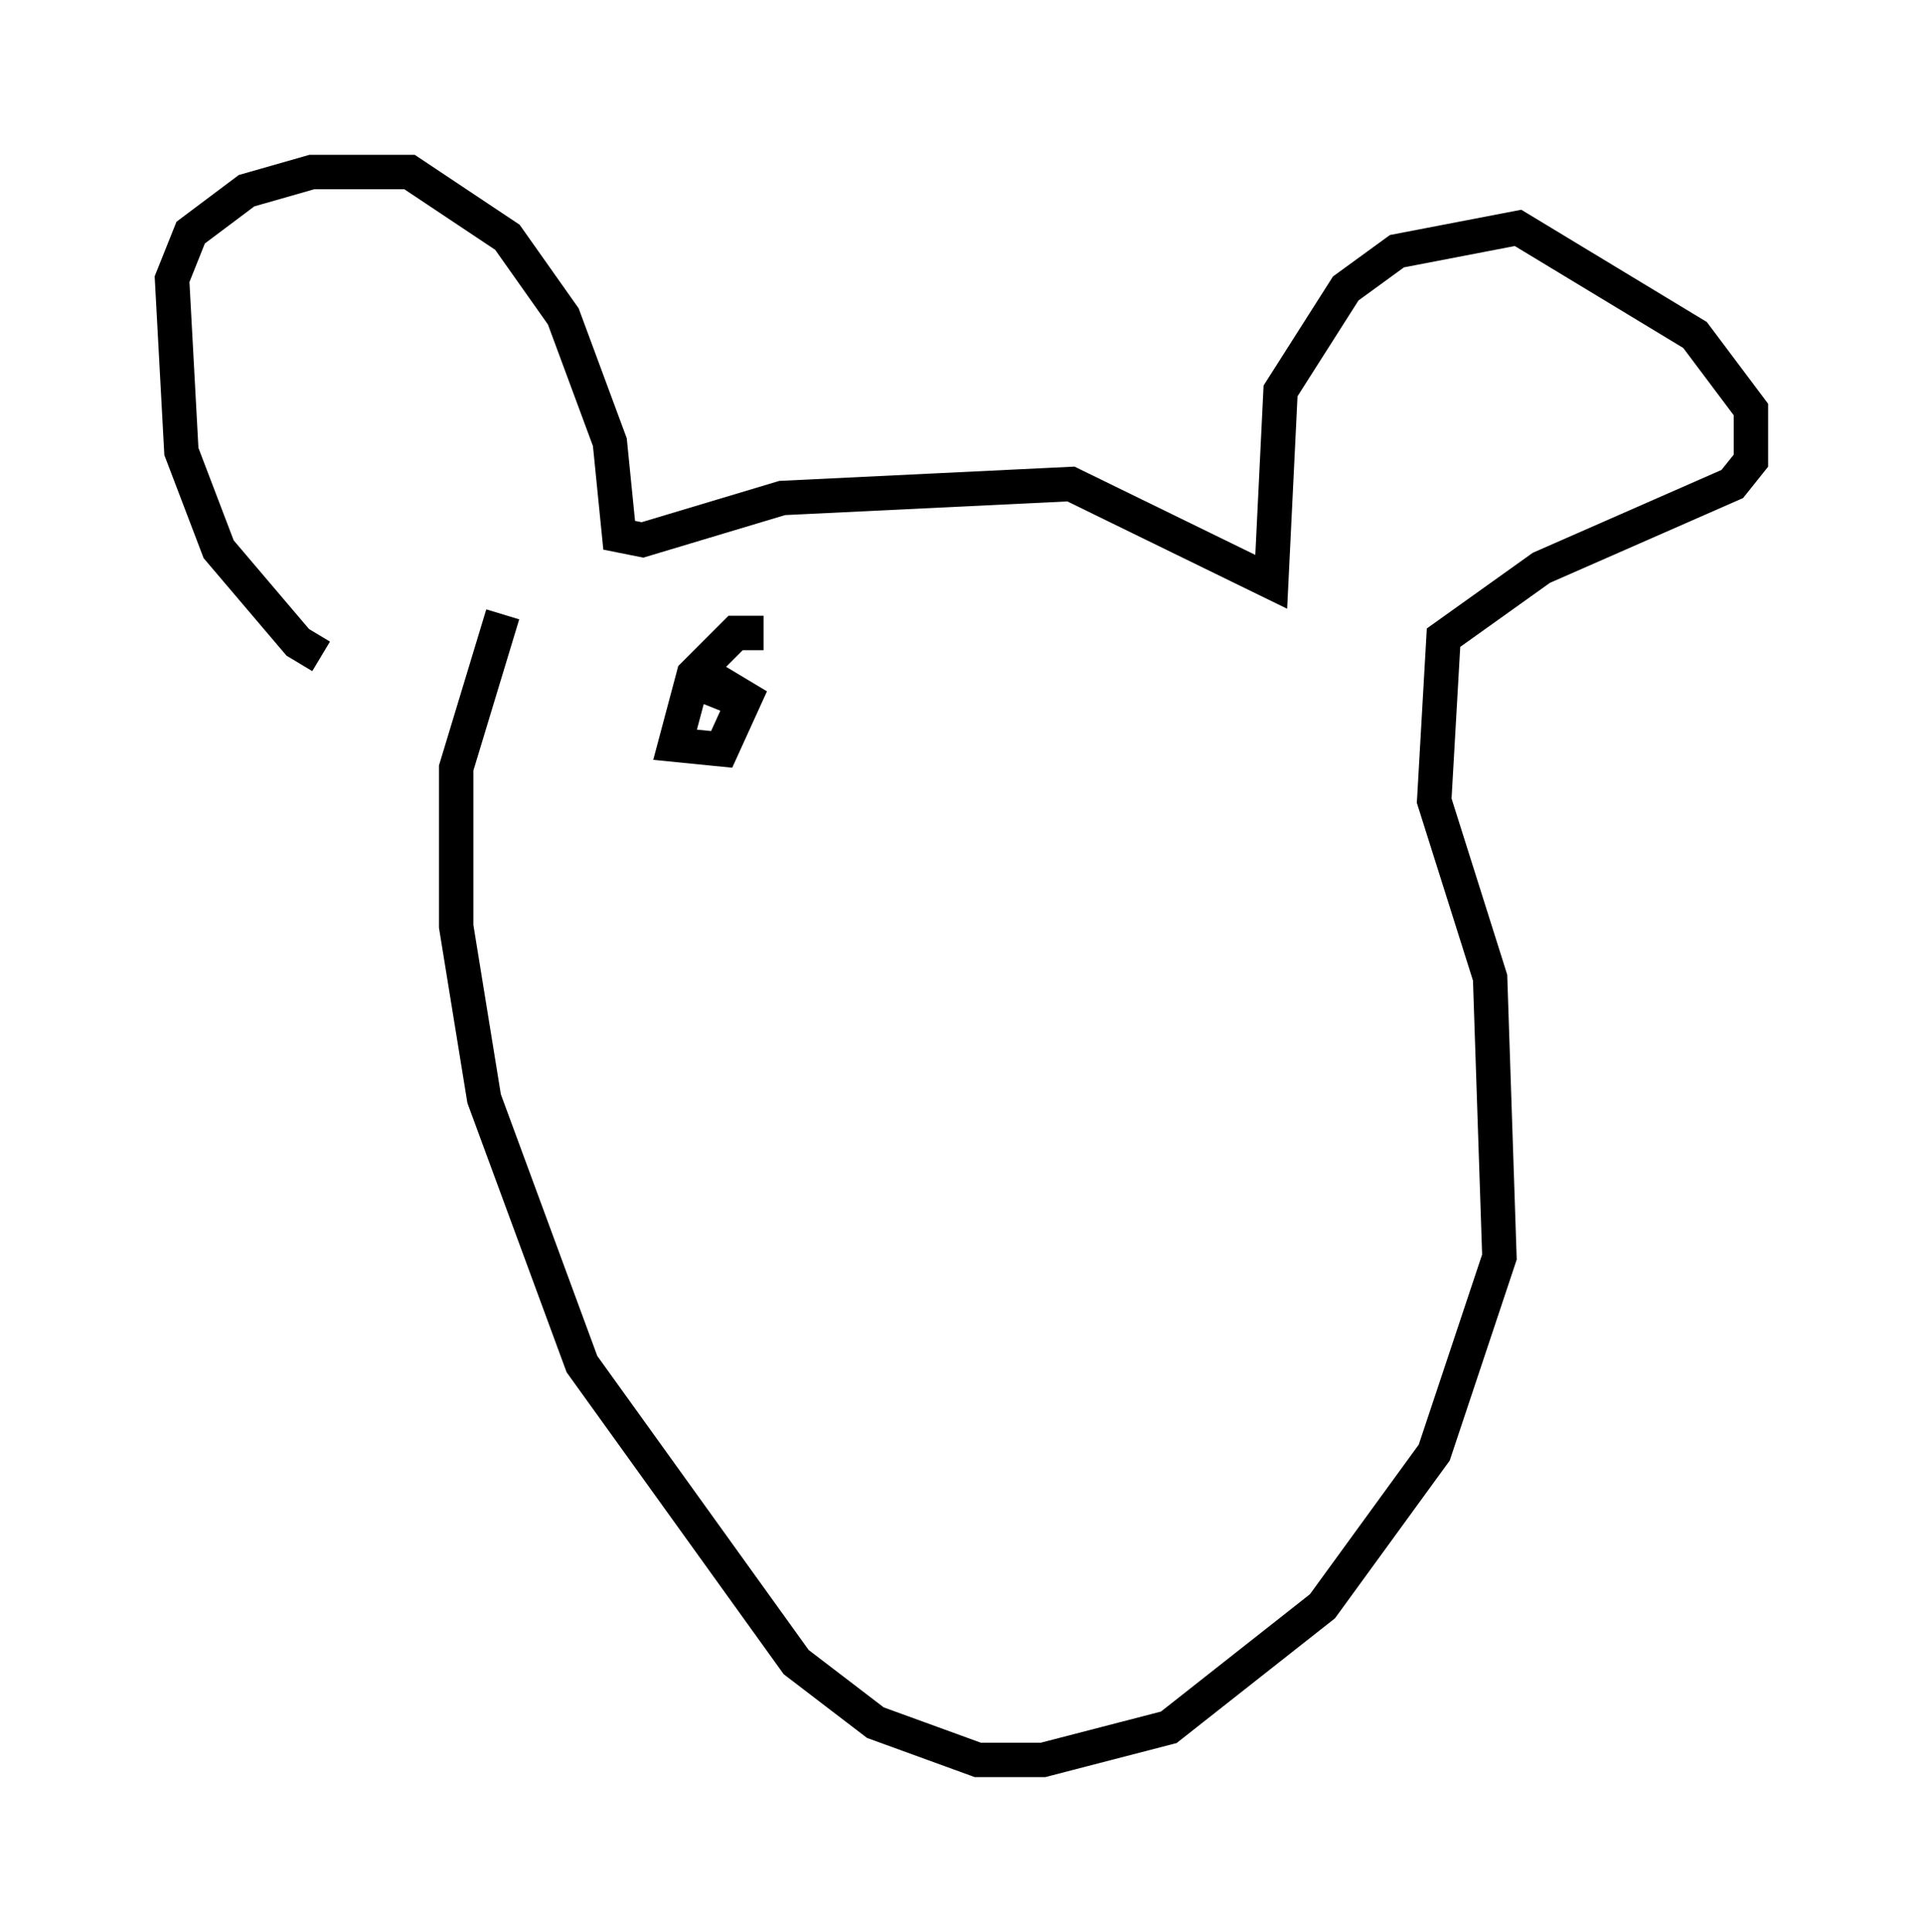 <?xml version="1.0" encoding="utf-8" ?>
<svg baseProfile="full" height="56.143" version="1.1" width="55.872" xmlns="http://www.w3.org/2000/svg" xmlns:ev="http://www.w3.org/2001/xml-events" xmlns:xlink="http://www.w3.org/1999/xlink"><defs /><rect fill="white" height="56.143" width="55.872" x="0" y="0" /><path d="M13.931, 18.938 m-4.601, 0.135 l-0.677, -0.406 -2.3, -2.706 l-1.083, -2.842 -0.271, -5.007 l0.541, -1.353 1.624, -1.218 l1.894, -0.541 2.842, 0.0 l2.842, 1.894 1.624, 2.3 l1.353, 3.654 0.271, 2.706 l0.677, 0.135 4.059, -1.218 l8.39, -0.406 5.819, 2.842 l0.271, -5.548 1.894, -2.977 l1.488, -1.083 3.518, -0.677 l5.142, 3.112 1.624, 2.165 l0.0, 1.488 -0.541, 0.677 l-5.548, 2.436 -2.842, 2.03 l-0.271, 4.736 1.624, 5.142 l0.271, 8.119 -1.894, 5.683 l-3.248, 4.465 -4.465, 3.518 l-3.654, 0.947 -1.894, 0.0 l-2.977, -1.083 -2.3, -1.759 l-6.225, -8.66 -2.842, -7.713 l-0.812, -5.007 0.0, -4.601 l1.353, -4.465 m7.578, 0.541 l-0.812, 0.0 -1.218, 1.218 l-0.541, 2.03 1.353, 0.135 l0.677, -1.488 -0.677, -0.406 l-0.271, 0.677 " fill="none" stroke="black" stroke-width="1" /></svg>